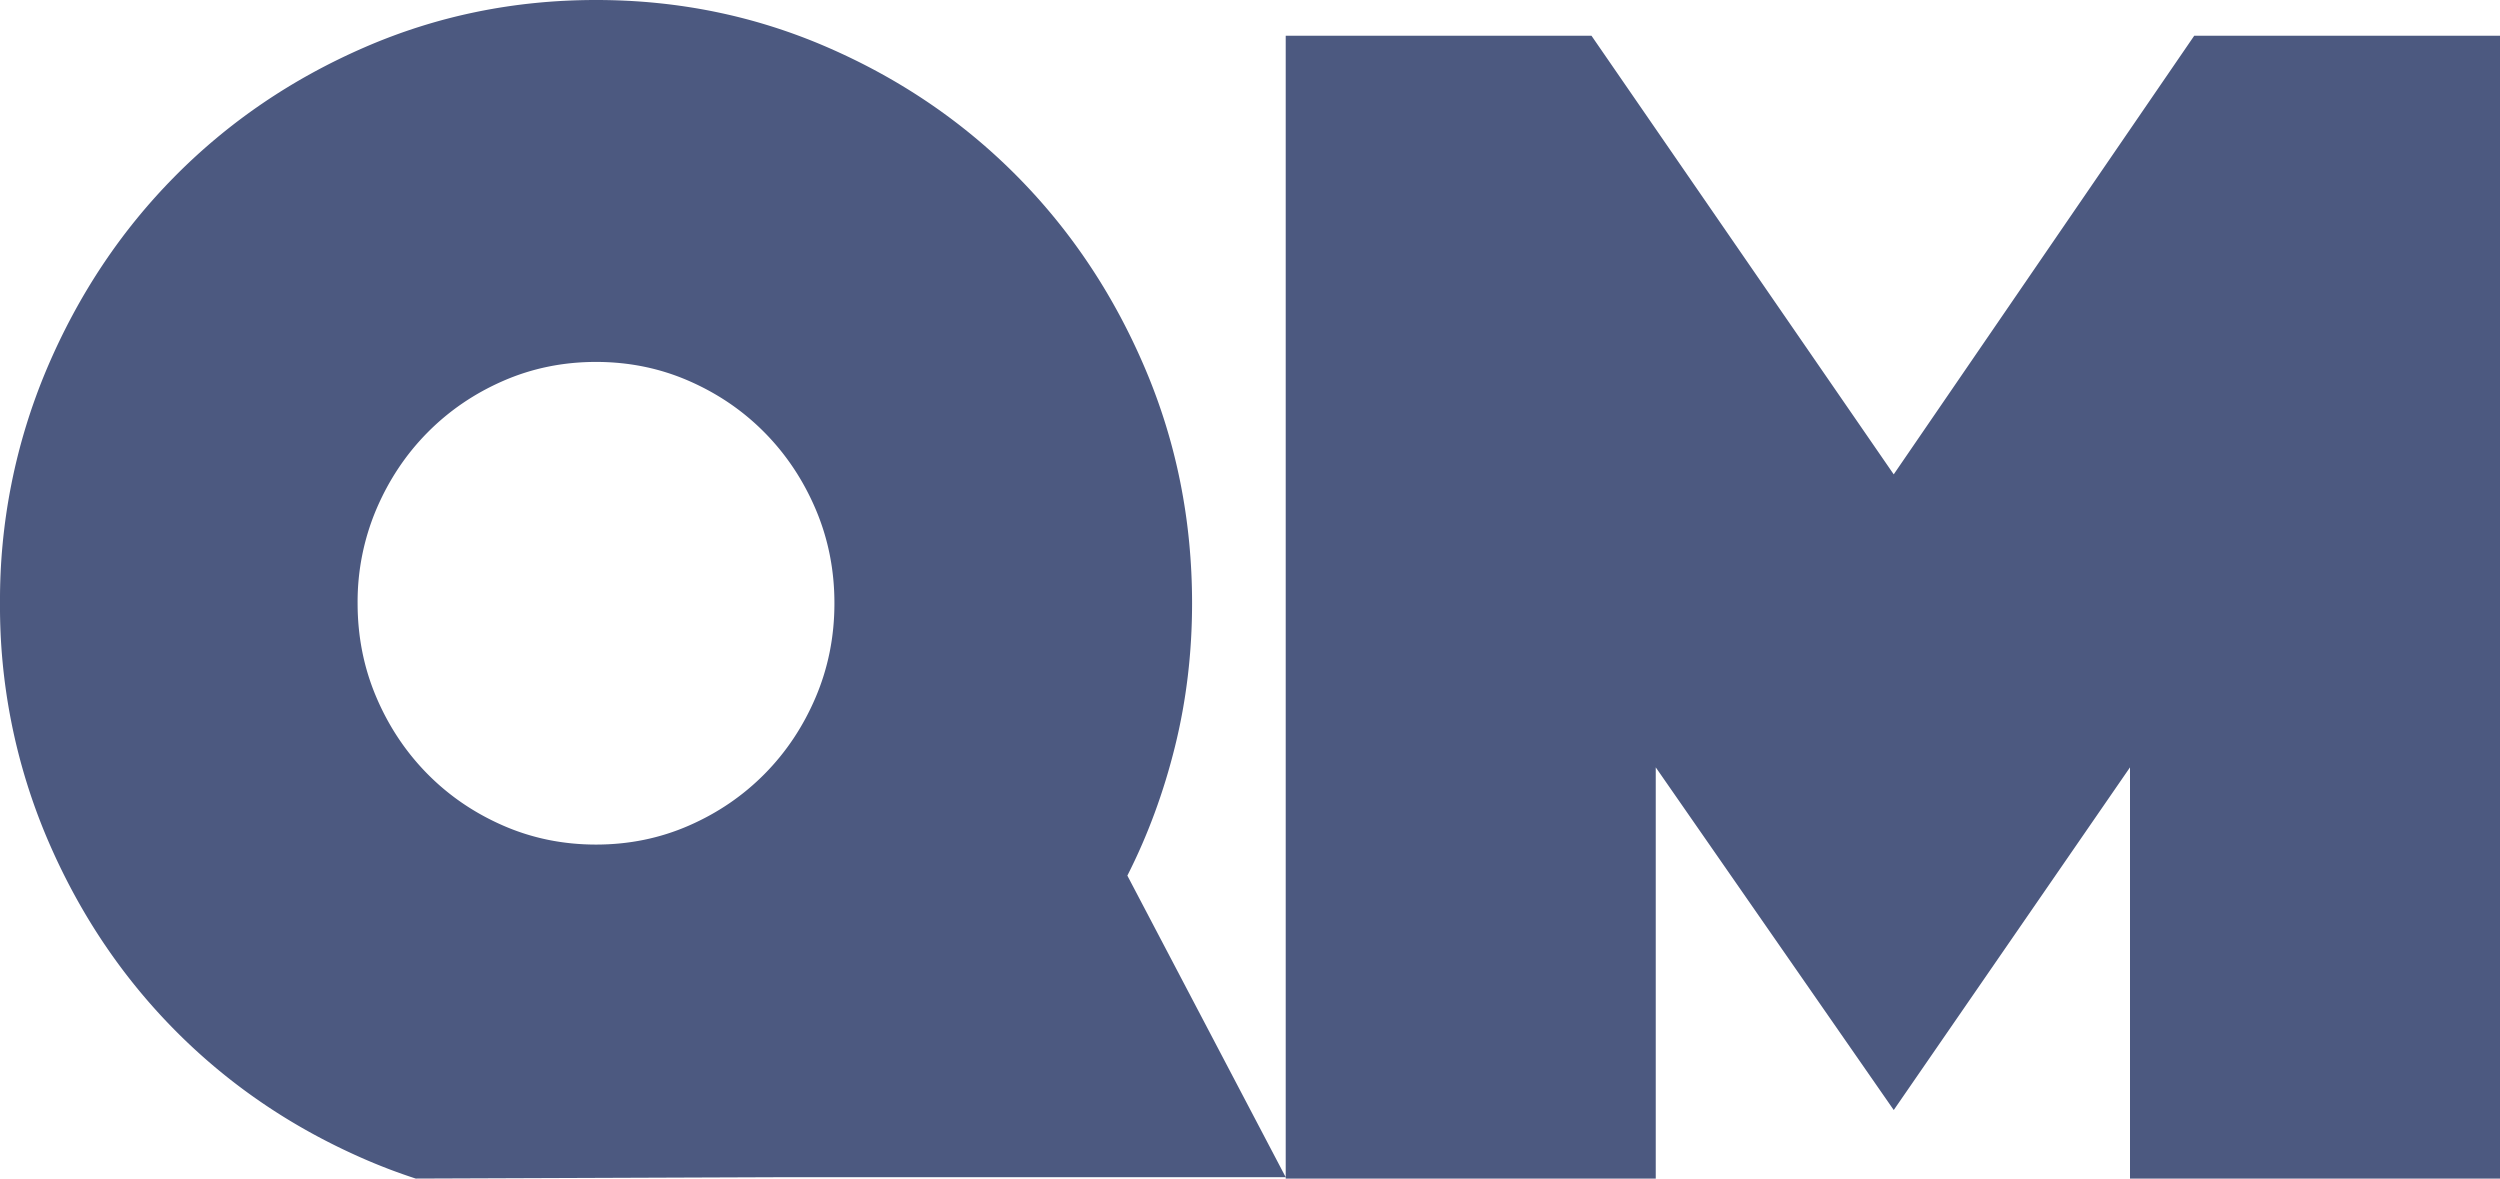 <svg xmlns="http://www.w3.org/2000/svg" width="70" height="33" fill="none" xmlns:v="https://vecta.io/nano"><path fill-rule="evenodd" d="M0 16.891a16.62 16.62 0 0 1 1.311-6.563c.874-2.059 2.066-3.853 3.576-5.381s3.282-2.735 5.317-3.62S14.4 0 16.689 0s4.45.442 6.485 1.327 3.807 2.091 5.317 3.62 2.702 3.322 3.576 5.381 1.311 4.247 1.311 6.563c0 1.383-.159 2.719-.477 4.006s-.763 2.494-1.335 3.62L36 32.962H21.791L11.641 33a15.92 15.92 0 0 1-1.437-.545c-2.034-.885-3.807-2.091-5.317-3.62s-2.702-3.322-3.576-5.381A16.62 16.62 0 0 1 0 16.891zm36 16.071V1h8.561l8.463 12.282L61.439 1H70v32H59.64V21.486l-6.615 9.595-6.664-9.595V33H36v-.038zM10.013 16.891c0 .933.175 1.81.524 2.63s.827 1.536 1.431 2.148 1.311 1.094 2.122 1.448 1.677.531 2.599.531 1.788-.177 2.599-.531 1.518-.837 2.122-1.448 1.081-1.327 1.43-2.148.524-1.697.524-2.63-.175-1.81-.524-2.63-.826-1.536-1.43-2.148-1.311-1.094-2.122-1.448-1.677-.531-2.599-.531-1.788.177-2.599.531-1.518.837-2.122 1.448-1.081 1.327-1.431 2.148a6.64 6.64 0 0 0-.524 2.63z" fill="#4c5980"/></svg>